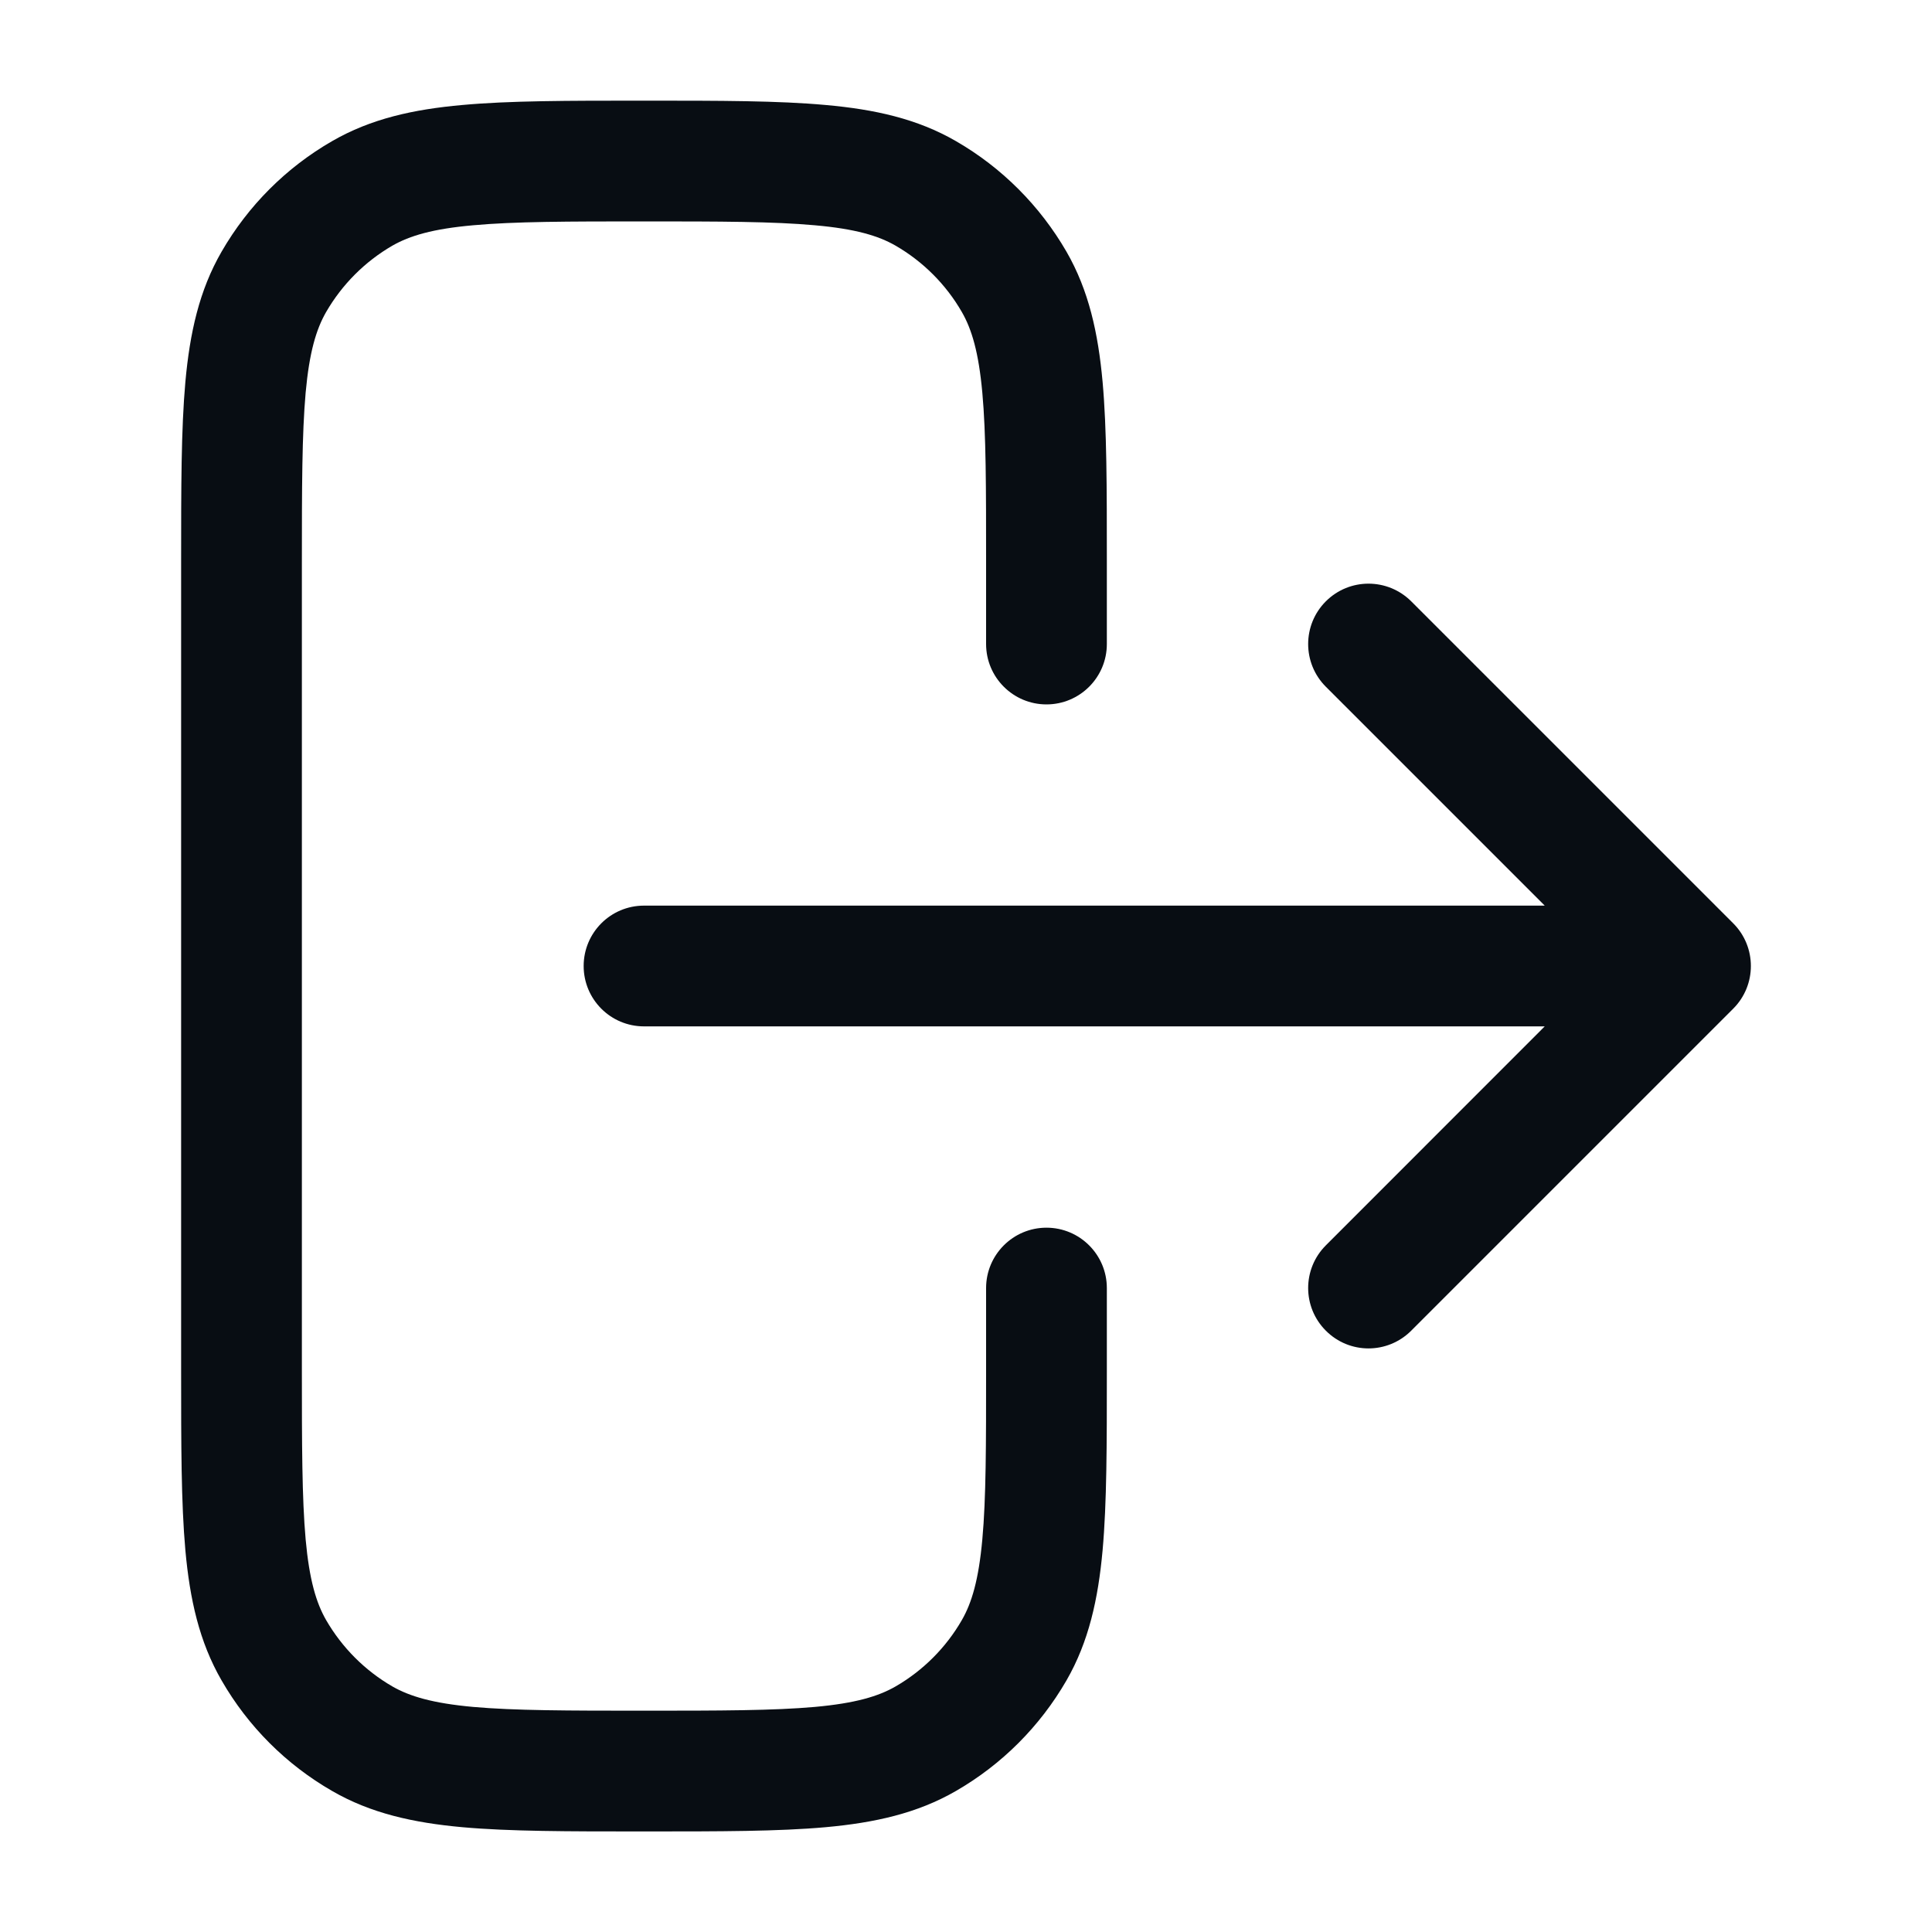 <svg width="20" height="20" viewBox="0 0 20 20" fill="none" xmlns="http://www.w3.org/2000/svg">
<g clip-path="url(#clip0_70_872)">
<path fill-rule="evenodd" clip-rule="evenodd" d="M6.667 1.042H6.637C5.883 1.042 5.276 1.042 4.785 1.087C4.28 1.132 3.839 1.229 3.438 1.461C2.962 1.735 2.568 2.13 2.294 2.605C2.062 3.006 1.965 3.447 1.919 3.953C1.875 4.443 1.875 5.051 1.875 5.804L1.875 5.804L1.875 5.834L1.875 14.167L1.875 14.197L1.875 14.197C1.875 14.951 1.875 15.558 1.919 16.049C1.965 16.554 2.062 16.995 2.294 17.396C2.568 17.872 2.962 18.266 3.438 18.54C3.839 18.772 4.28 18.869 4.785 18.915C5.276 18.959 5.883 18.959 6.637 18.959H6.667H6.697C7.45 18.959 8.058 18.959 8.548 18.915C9.053 18.869 9.495 18.772 9.896 18.54C10.371 18.266 10.765 17.872 11.04 17.396C11.271 16.995 11.368 16.554 11.414 16.049C11.458 15.558 11.458 14.951 11.458 14.197V14.197V14.167V13.334C11.458 12.989 11.178 12.709 10.833 12.709C10.488 12.709 10.208 12.989 10.208 13.334V14.167C10.208 14.958 10.208 15.509 10.169 15.936C10.131 16.354 10.06 16.592 9.957 16.771C9.793 17.056 9.556 17.293 9.271 17.458C9.092 17.561 8.854 17.632 8.435 17.67C8.008 17.708 7.457 17.709 6.667 17.709C5.876 17.709 5.325 17.708 4.898 17.67C4.48 17.632 4.242 17.561 4.062 17.458C3.777 17.293 3.541 17.056 3.376 16.771C3.273 16.592 3.202 16.354 3.164 15.936C3.126 15.509 3.125 14.958 3.125 14.167L3.125 5.834C3.125 5.044 3.126 4.493 3.164 4.065C3.202 3.647 3.273 3.409 3.376 3.23C3.541 2.945 3.777 2.708 4.062 2.543C4.242 2.44 4.48 2.369 4.898 2.332C5.325 2.293 5.876 2.292 6.667 2.292C7.457 2.292 8.008 2.293 8.435 2.332C8.854 2.369 9.092 2.44 9.271 2.543C9.556 2.708 9.793 2.945 9.957 3.23C10.06 3.409 10.131 3.647 10.169 4.065C10.208 4.493 10.208 5.044 10.208 5.834L10.208 6.667C10.208 7.012 10.488 7.292 10.833 7.292C11.178 7.292 11.458 7.012 11.458 6.667L11.458 5.834V5.804V5.804C11.458 5.051 11.458 4.443 11.414 3.953C11.368 3.447 11.271 3.006 11.04 2.605C10.765 2.13 10.371 1.735 9.896 1.461C9.495 1.229 9.053 1.132 8.548 1.087C8.058 1.042 7.45 1.042 6.697 1.042H6.667ZM14.609 6.225C14.364 5.981 13.969 5.981 13.725 6.225C13.481 6.469 13.481 6.865 13.725 7.109L15.991 9.375L6.667 9.375C6.321 9.375 6.042 9.655 6.042 10C6.042 10.345 6.321 10.625 6.667 10.625L15.991 10.625L13.725 12.892C13.481 13.136 13.481 13.531 13.725 13.775C13.969 14.02 14.364 14.02 14.609 13.775L17.942 10.442C18.186 10.198 18.186 9.802 17.942 9.558L14.609 6.225Z" fill="#080D13"/>
</g>
<defs>
<clipPath id="clip0_70_872">
<rect width="20" height="20" fill="white"/>
</clipPath>
</defs>
</svg>
